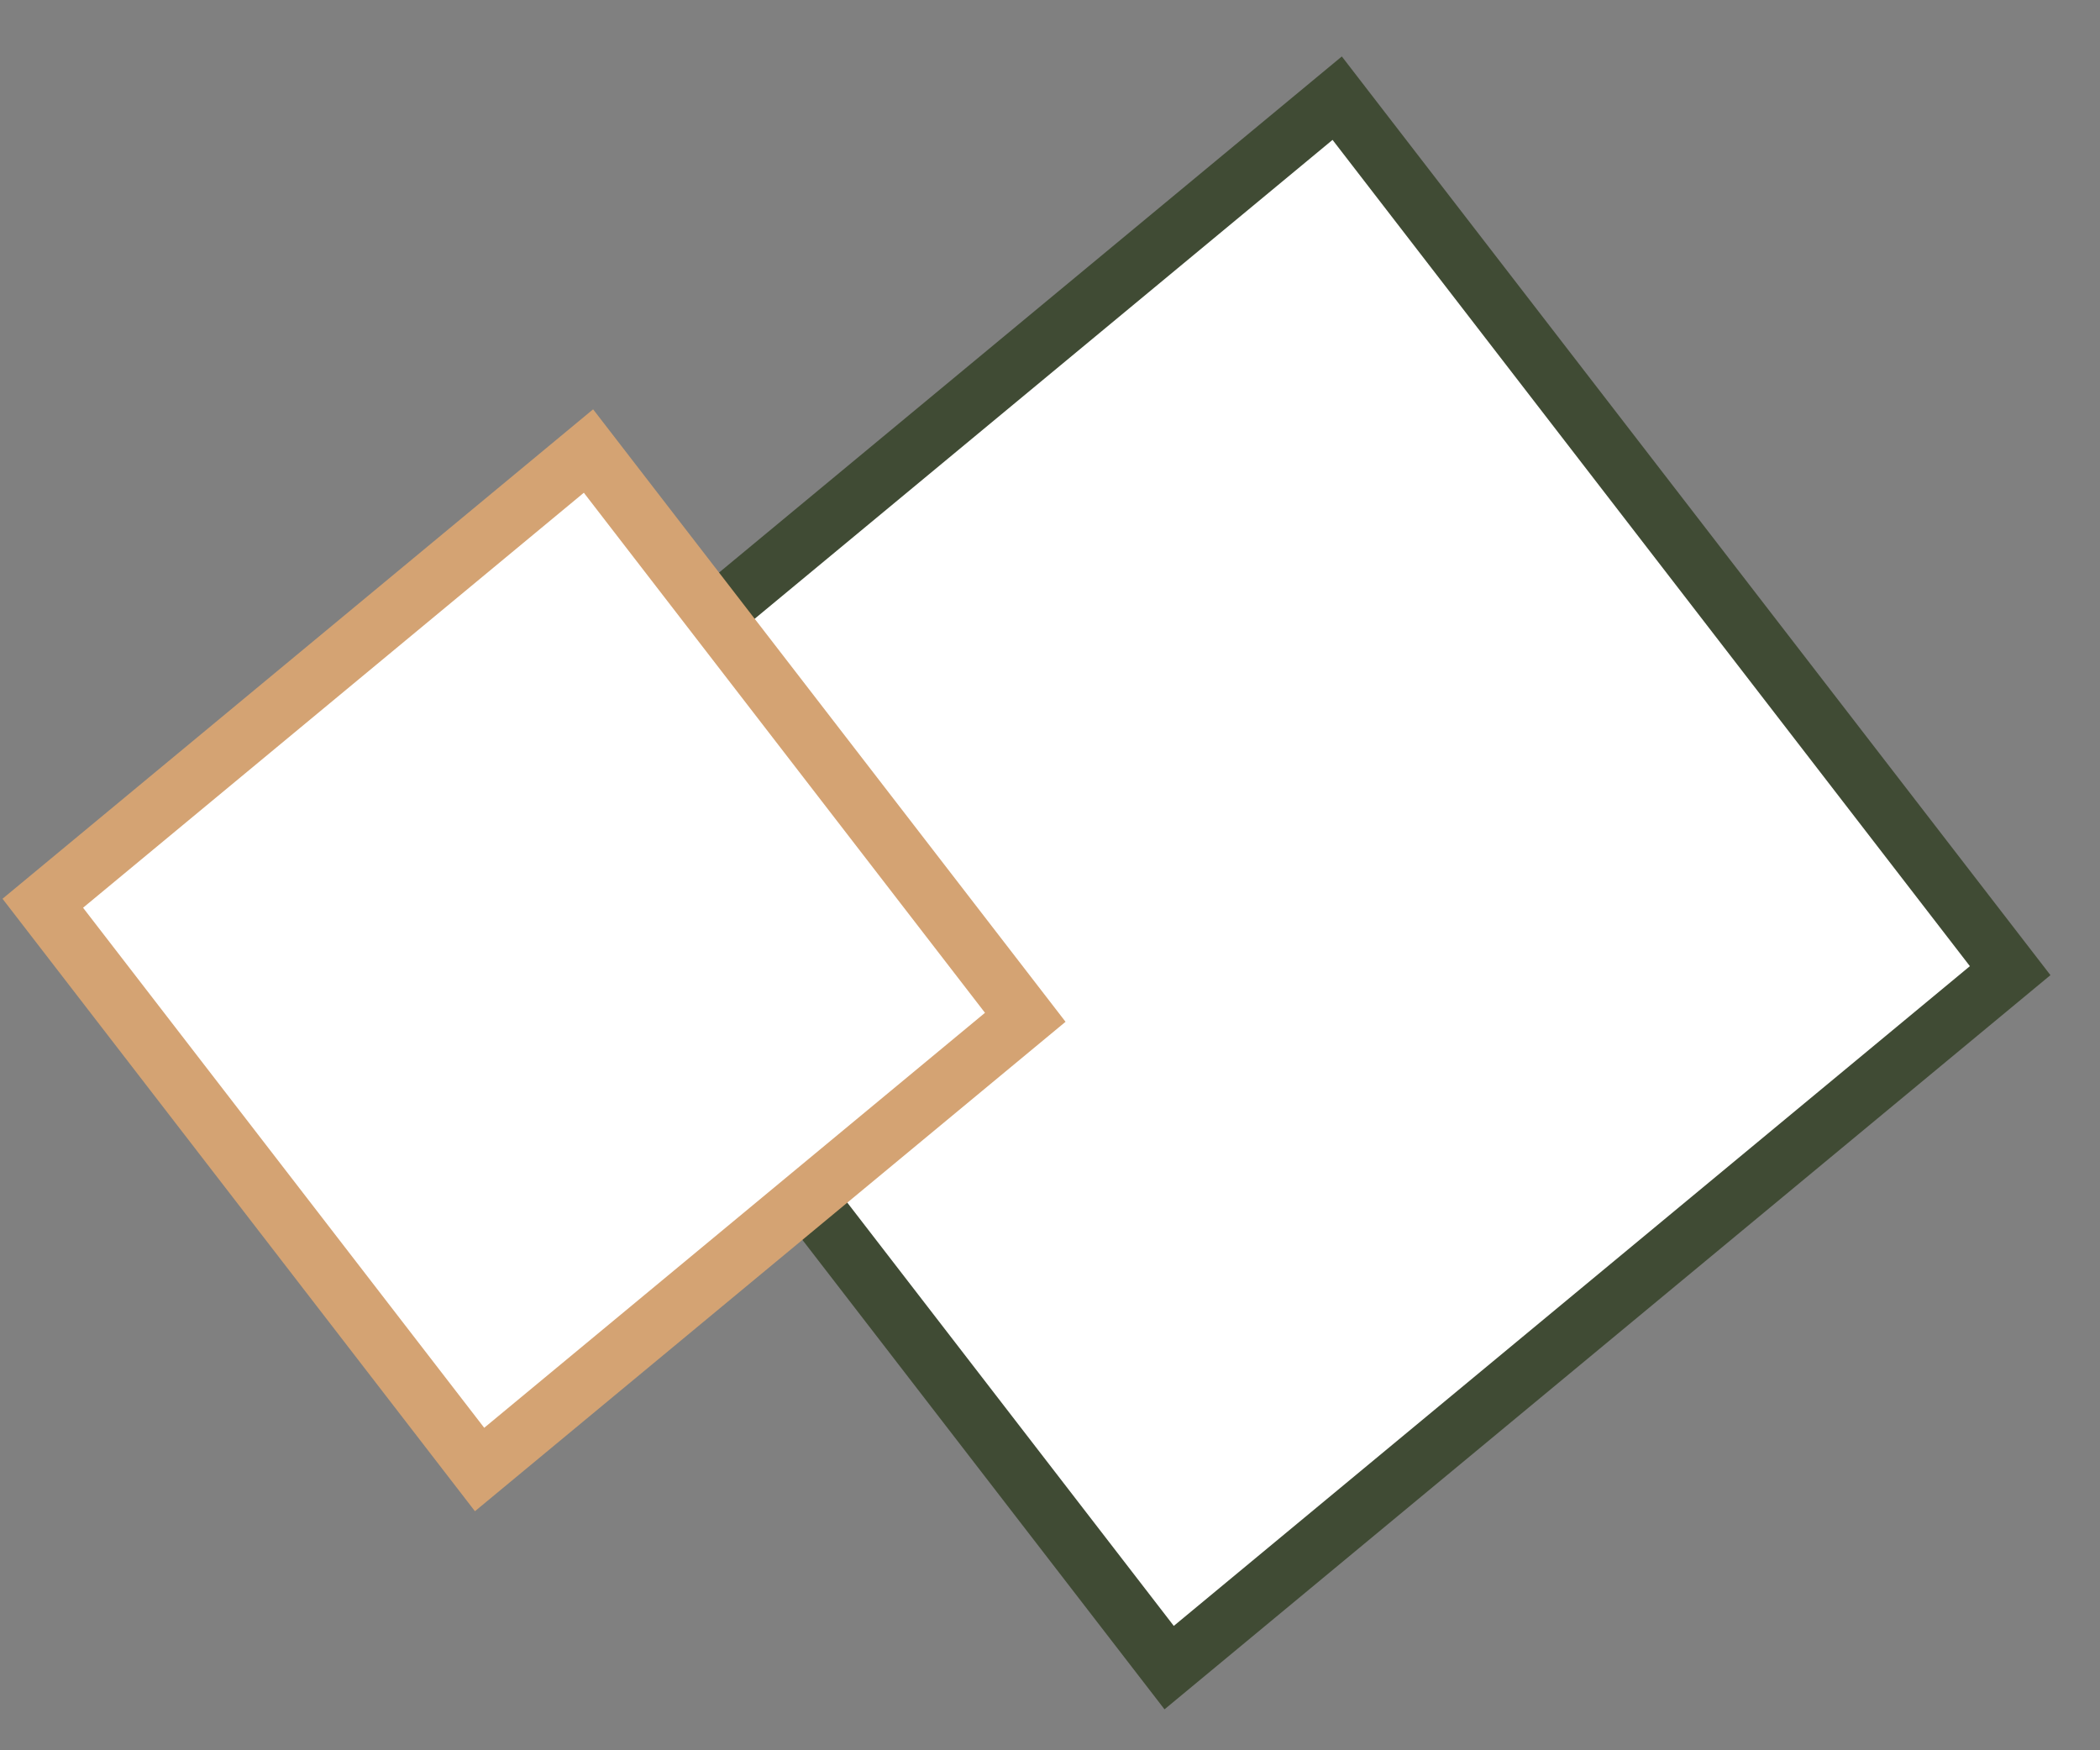 <svg width="36" height="30" viewBox="0 0 36 30" fill="none" xmlns="http://www.w3.org/2000/svg">
<rect x="0" y="0" width="36" height="30" fill="#808080" stroke="none"/>
<g id="&#208;&#151;&#208;&#189;&#208;&#176;&#209;&#135;&#208;&#190;&#208;&#186; &#209;&#129;&#208;&#187;&#208;&#181;&#208;&#178;&#208;&#176;">
<rect id="Rectangle 33" x="-0.079" y="0.715" width="18.882" height="18.724" transform="matrix(0.611 0.792 -0.77 0.638 23.522 1.289)" fill="white" stroke="#404B34"/>
<rect id="Rectangle 34" x="-0.079" y="0.715" width="12.255" height="12.149" transform="matrix(0.611 0.792 -0.77 0.638 10.687 7.337)" fill="white" stroke="#D4A373"/>
</g>
</svg>
